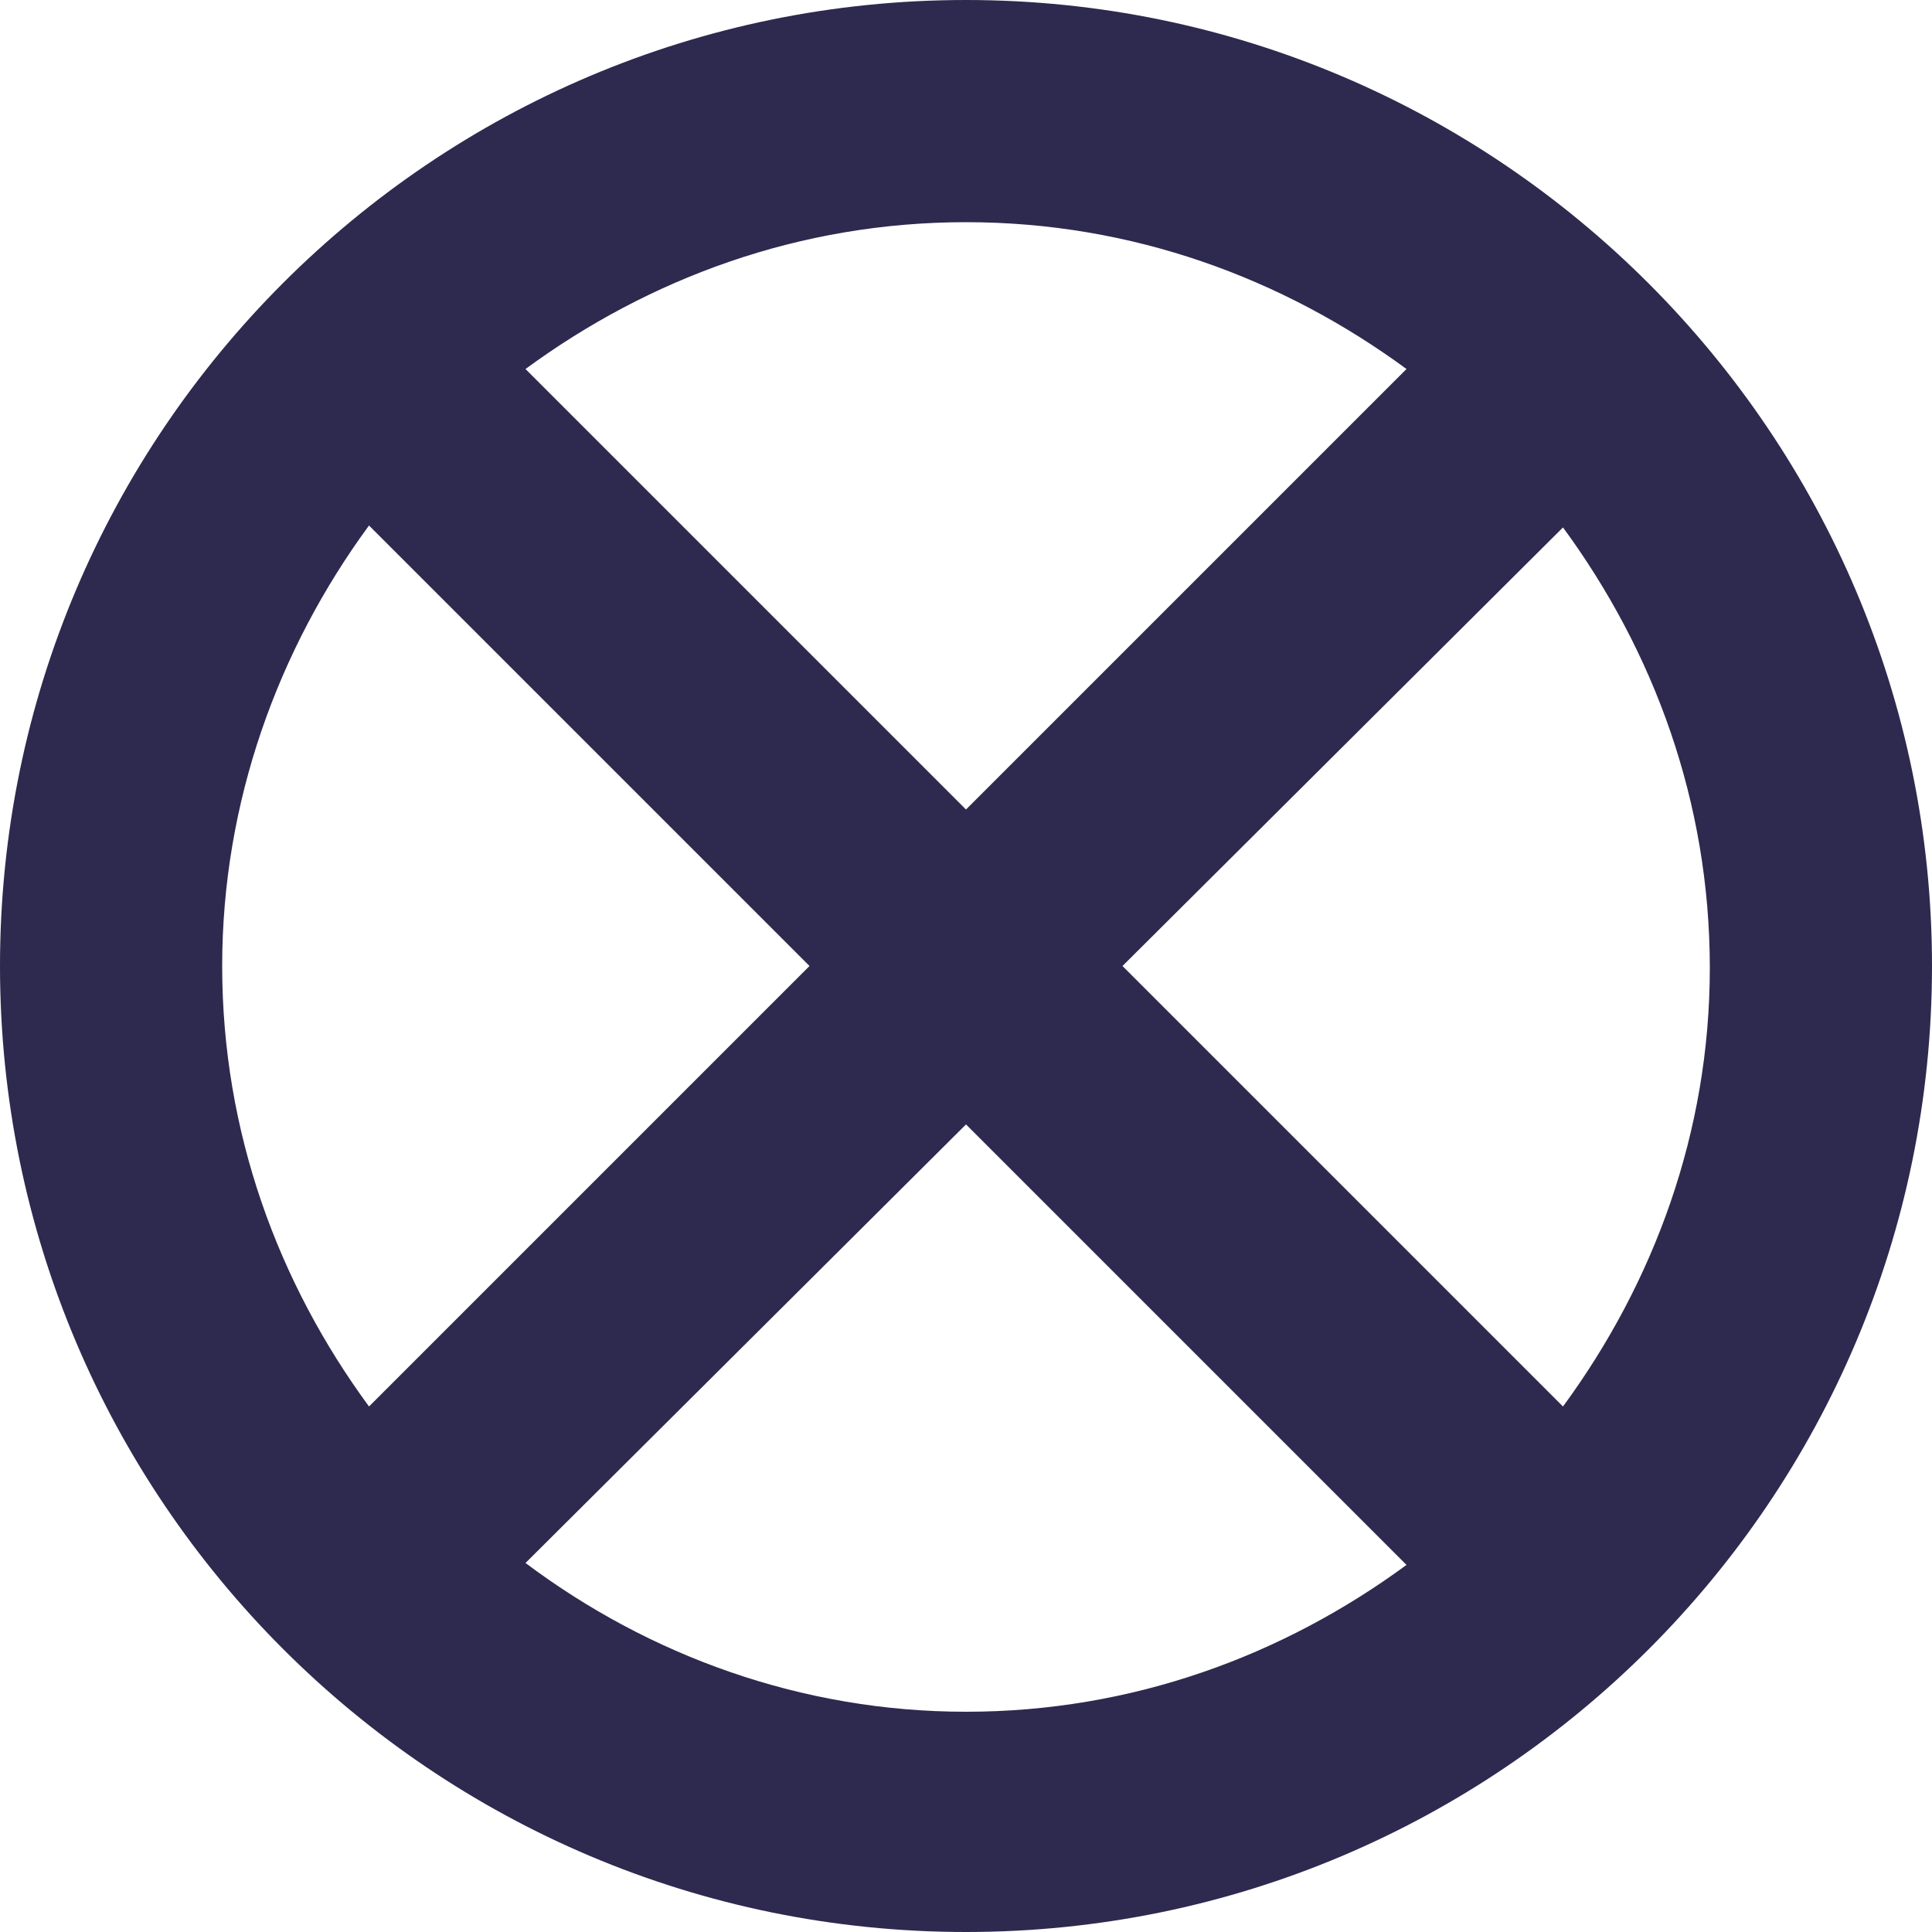<?xml version="1.0" encoding="utf-8"?>
<!-- Generator: Adobe Illustrator 19.1.0, SVG Export Plug-In . SVG Version: 6.00 Build 0)  -->
<svg version="1.1" id="Layer_1" xmlns="http://www.w3.org/2000/svg" xmlns:xlink="http://www.w3.org/1999/xlink" x="0px" y="0px"
	 viewBox="-20 20.7 100 100" style="enable-background:new -20 20.7 100 100;" xml:space="preserve">
<style type="text/css">
	.st0{fill:#2E294E;}
</style>
<path class="st0" d="M30,20.7c-27.6,0-50,22.4-50,50c0,27.6,22.4,50,50,50c27.6,0,50-22.4,50-50C80,43.2,57.6,20.7,30,20.7z
	 M52.8,39.8L30,62.6L7.2,39.8c6.4-4.7,14.2-7.6,22.8-7.6C38.6,32.2,46.4,35.1,52.8,39.8z M-8.5,70.7c0-8.5,2.9-16.4,7.6-22.8
	l22.8,22.8L-0.9,93.5C-5.6,87.1-8.5,79.3-8.5,70.7z M7.2,101.6L30,78.9l22.8,22.8c-6.4,4.7-14.2,7.6-22.8,7.6
	C21.5,109.3,13.6,106.4,7.2,101.6z M60.9,93.5L38.1,70.7L60.9,48c4.7,6.4,7.6,14.2,7.6,22.8C68.5,79.3,65.6,87.1,60.9,93.5z"/>
</svg>
